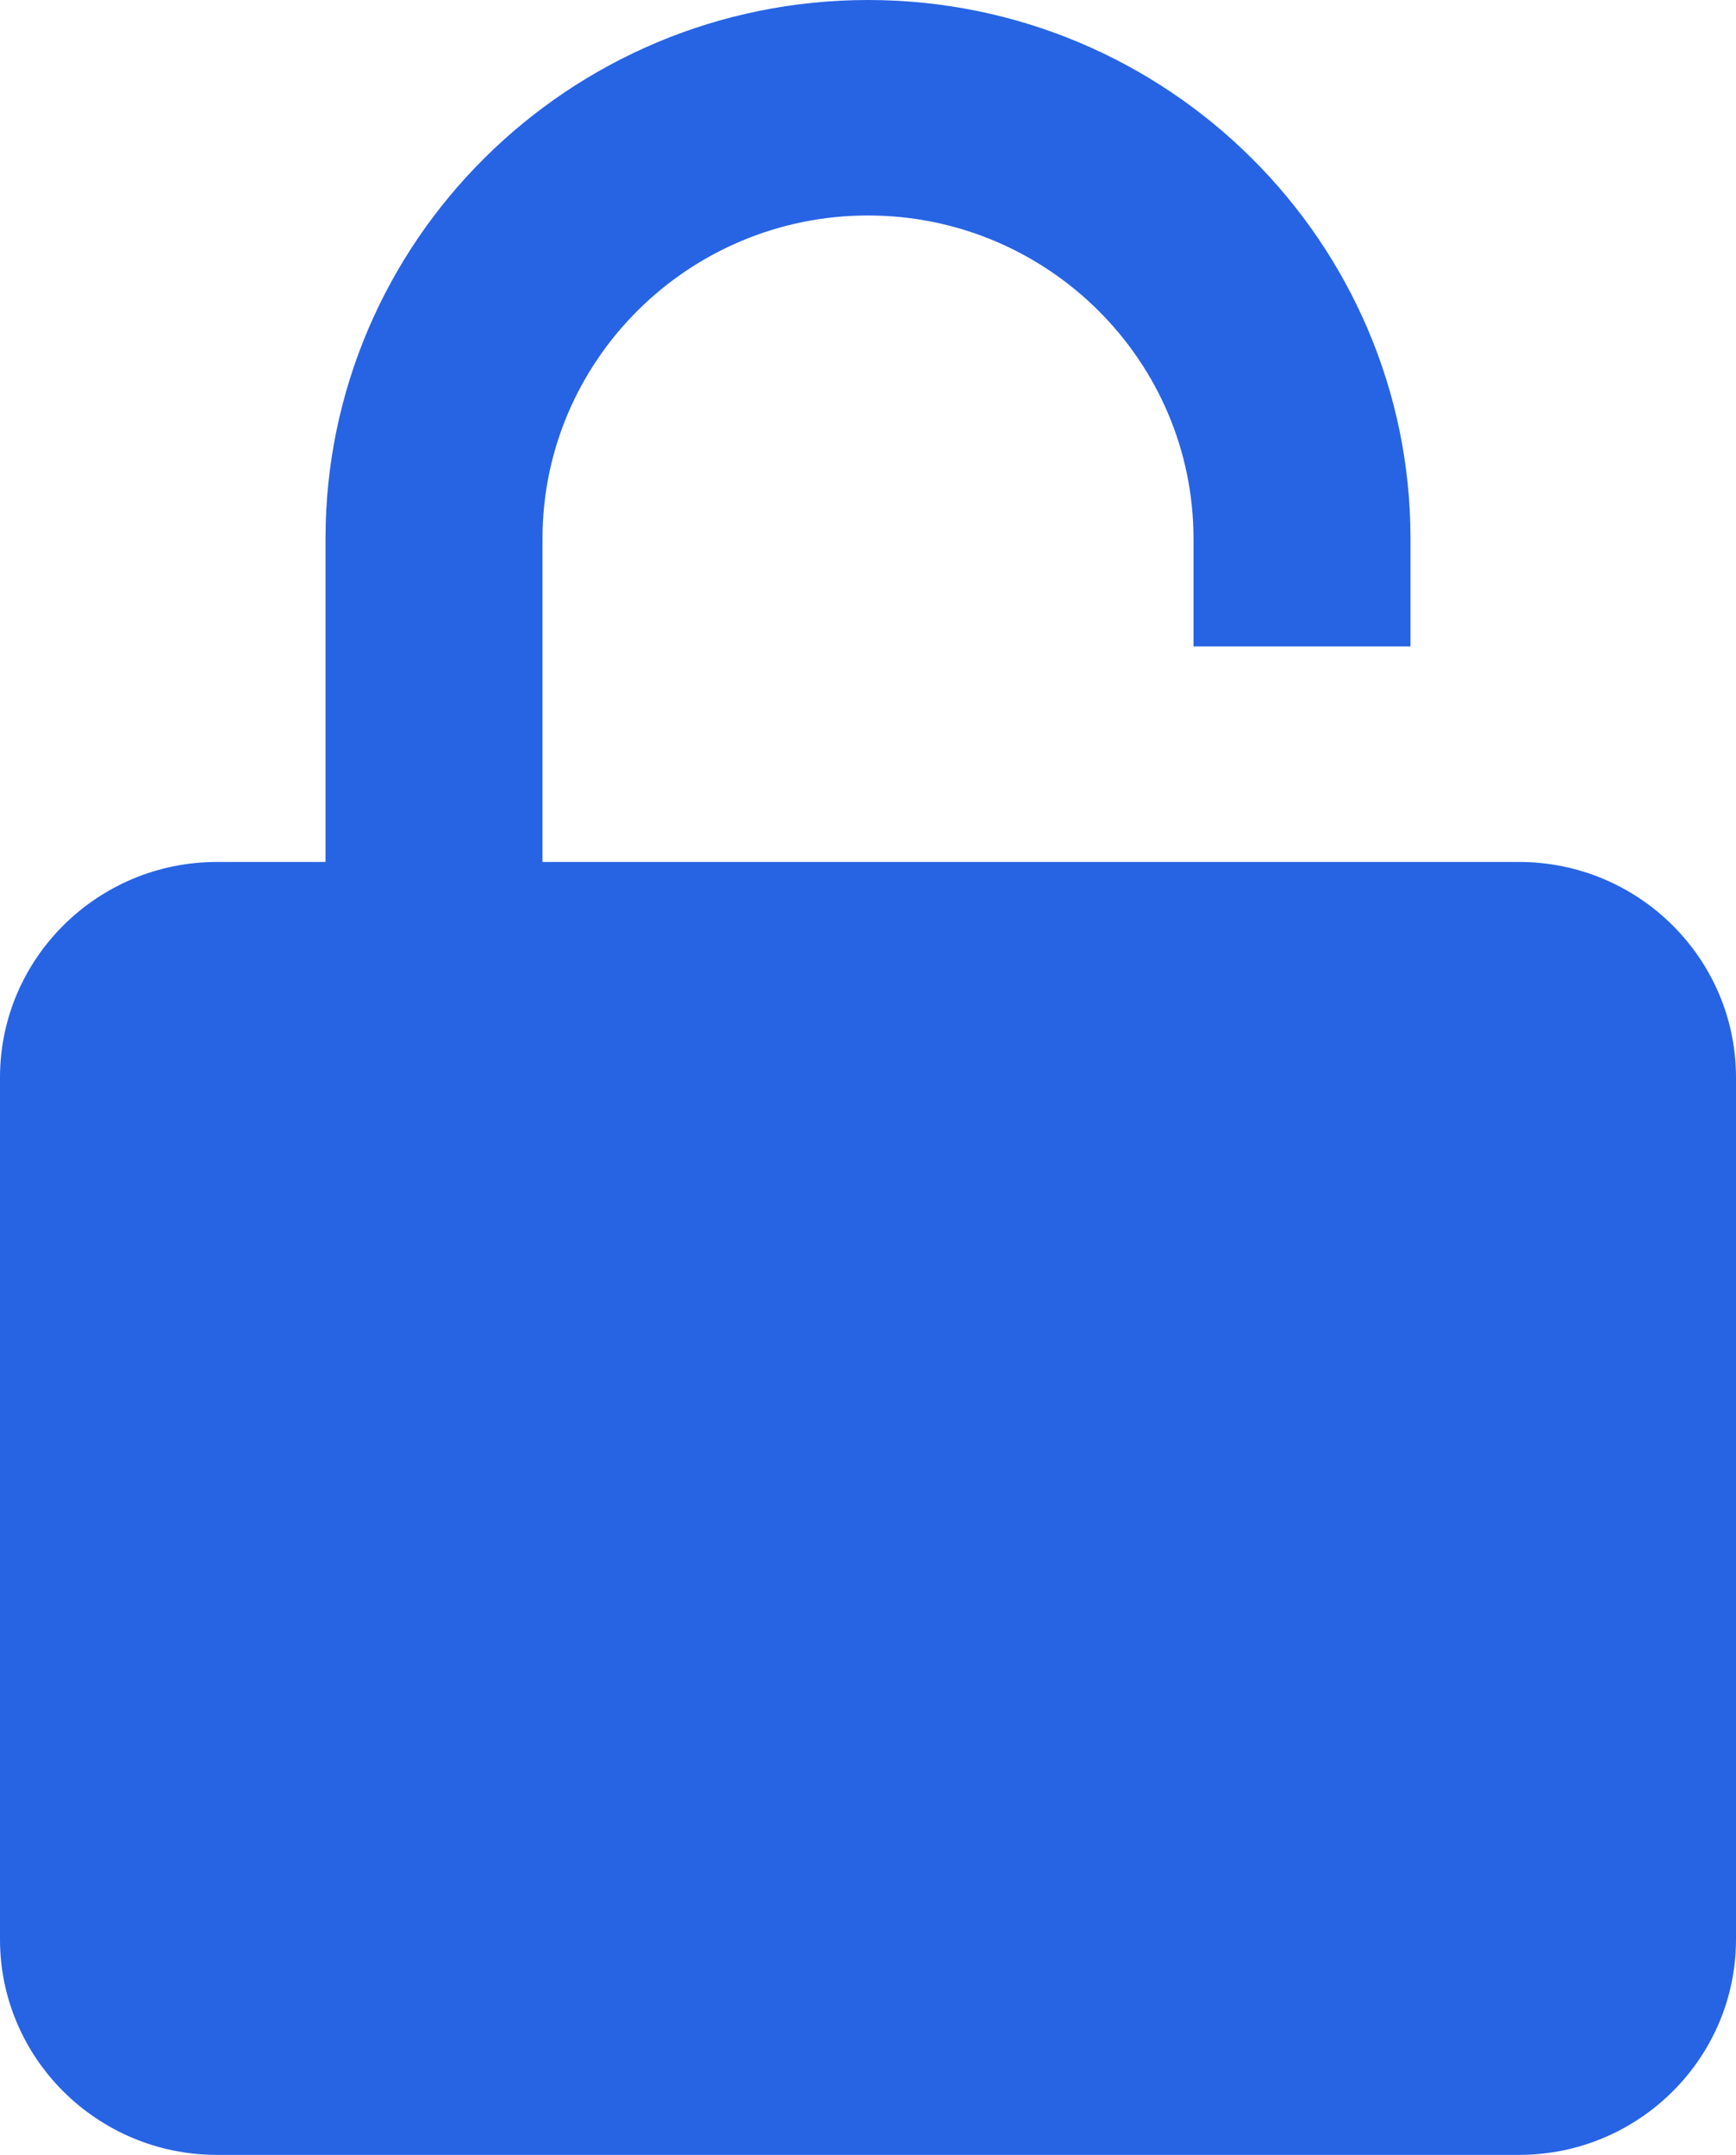 <svg width="54" height="67" viewBox="0 0 54 67" fill="none" xmlns="http://www.w3.org/2000/svg">
<path d="M43.875 20.1V16.75C43.875 7.514 36.305 0 27 0C17.695 0 10.125 7.514 10.125 16.75V26.8H6.75C3.027 26.8 0 29.805 0 33.5V60.3C0 63.995 3.027 67 6.75 67H47.25C50.973 67 54 63.995 54 60.3V33.5C54 29.805 50.973 26.8 47.25 26.8H16.875V16.75C16.875 11.209 21.418 6.7 27 6.7C32.582 6.7 37.125 11.209 37.125 16.75V20.1H43.875Z" fill="#2764E4"/>
</svg>
